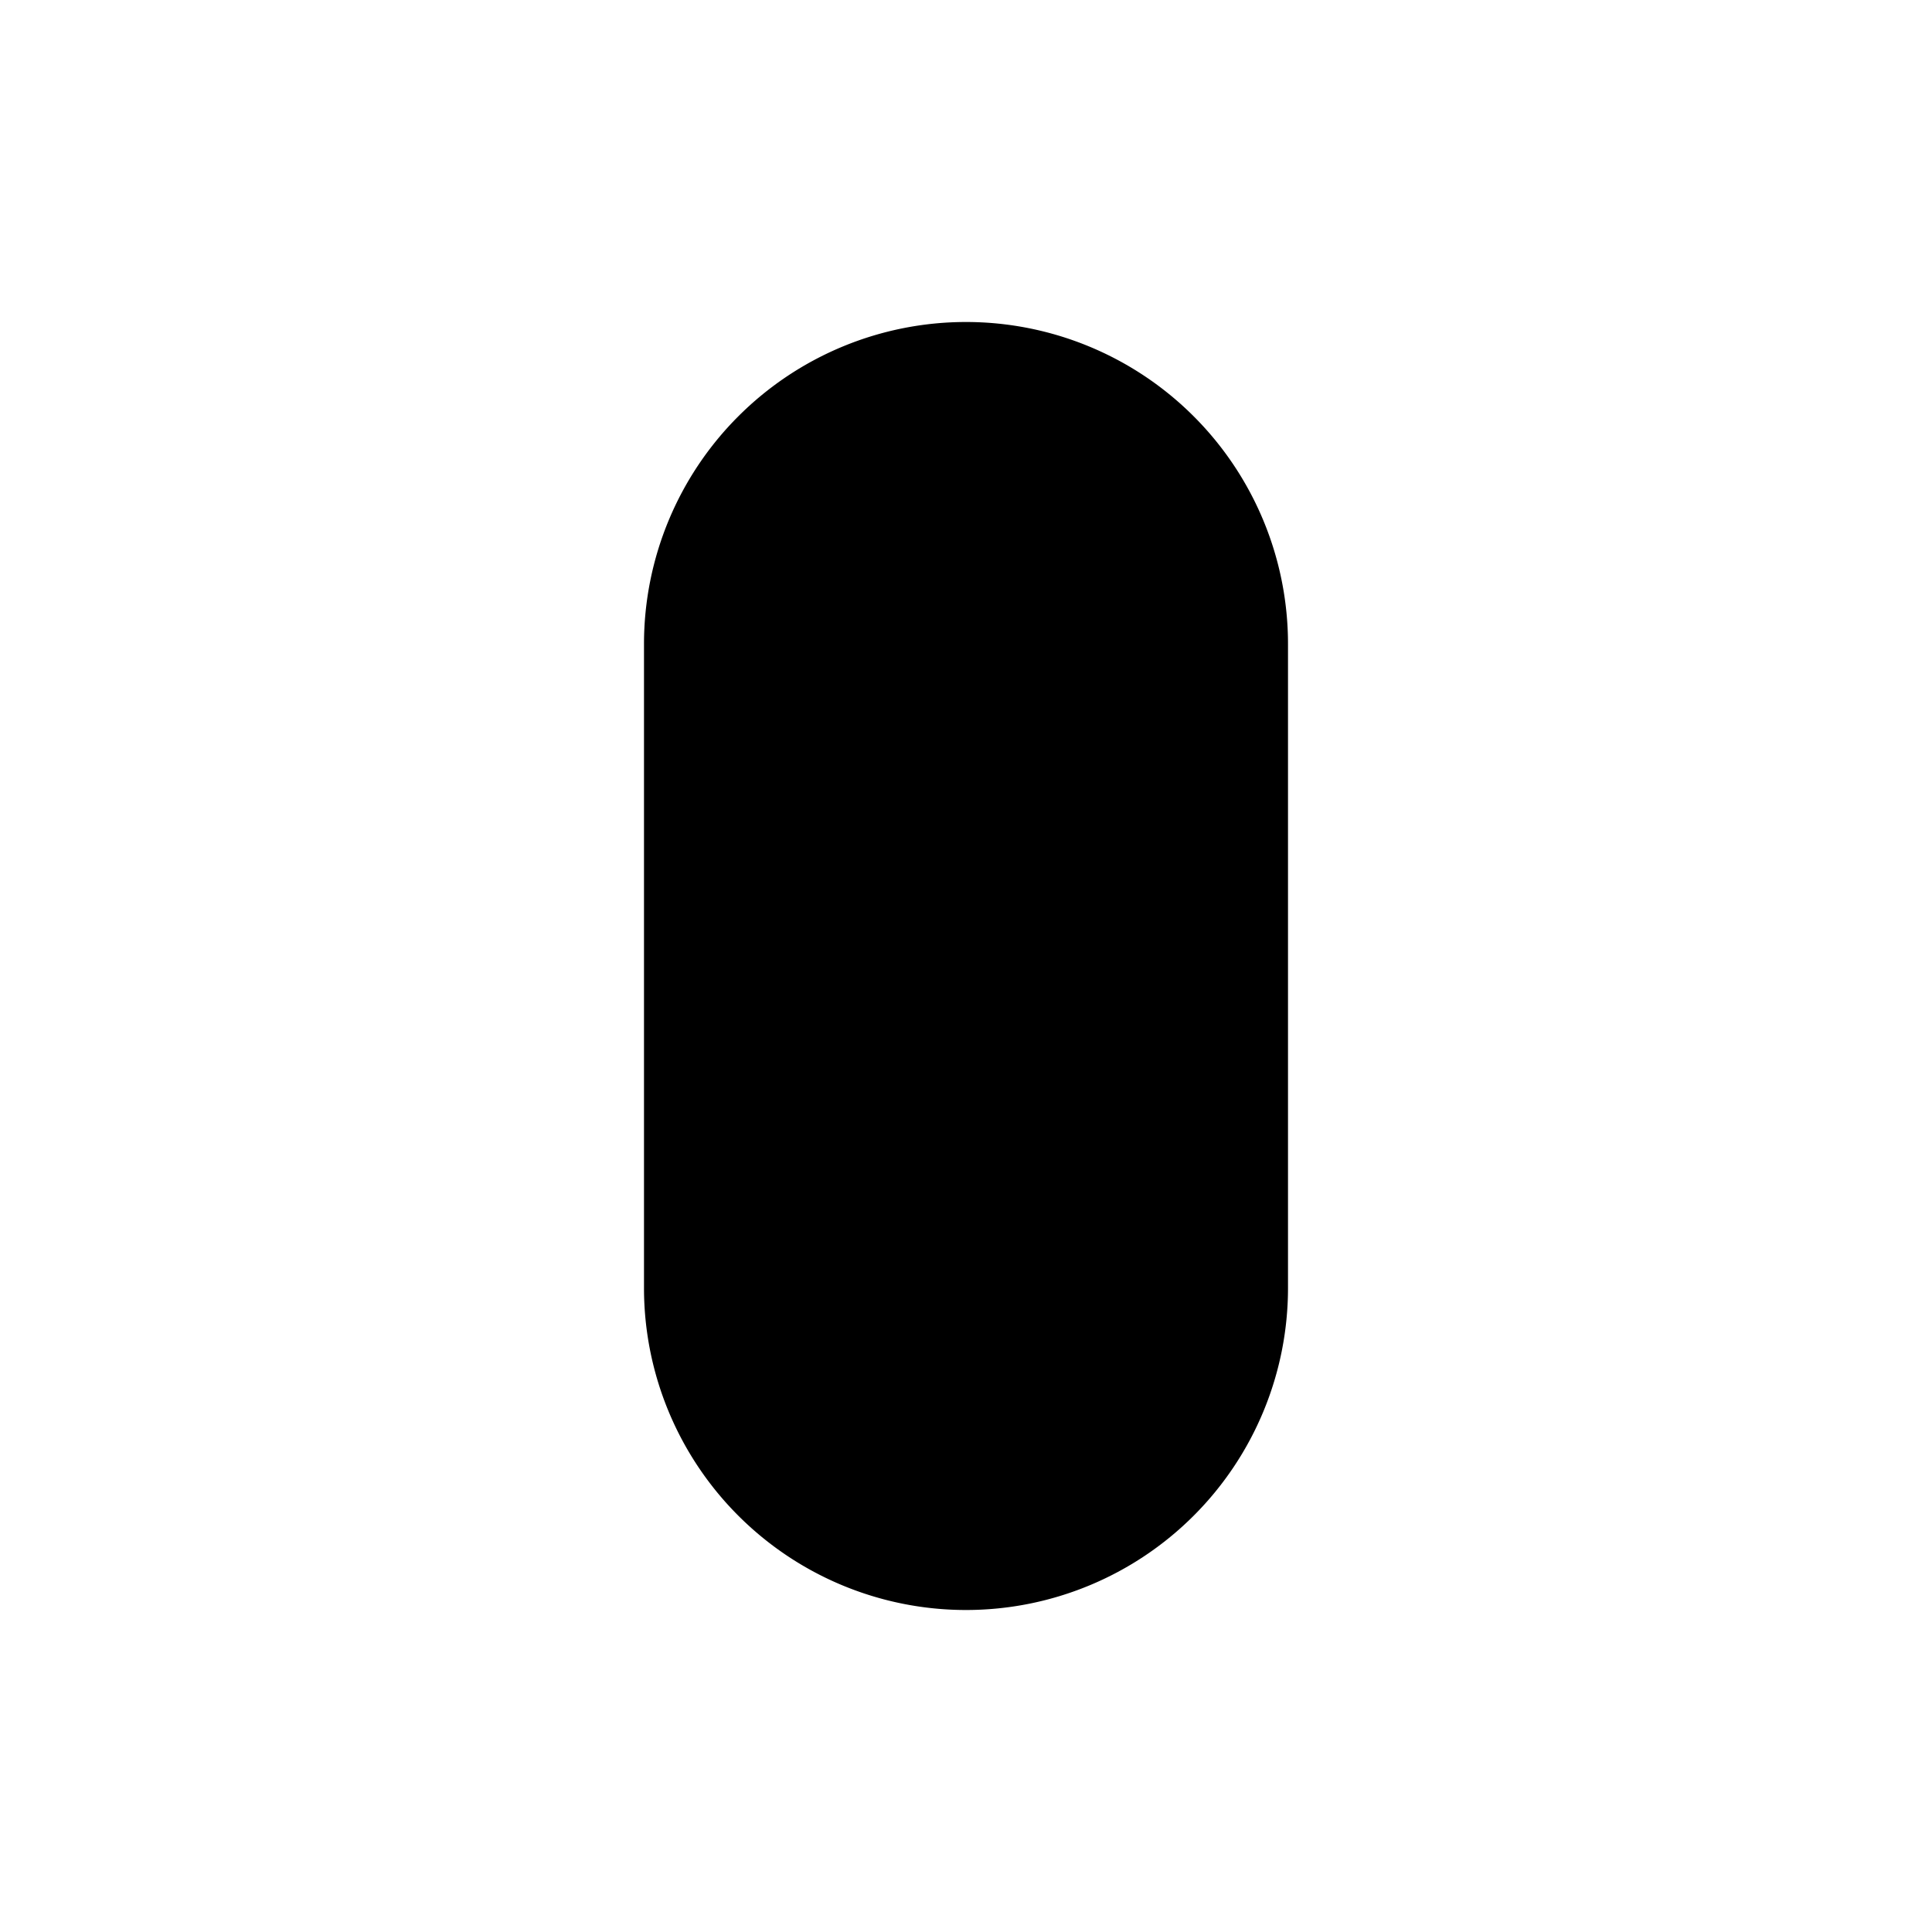 <?xml version="1.0" encoding="UTF-8" standalone="no"?>
<svg id="root" viewBox="0 0 60 60" version="1.1" xmlns="http://www.w3.org/2000/svg">
    <path d="
        M 20,40
        A 10,10 180 0 0 40,40
        L 40,20
        A 10,10 180 0 0 20,20
        Z
    " />
    <path d="
        M 20,40
        L 40,20
    " />
</svg>